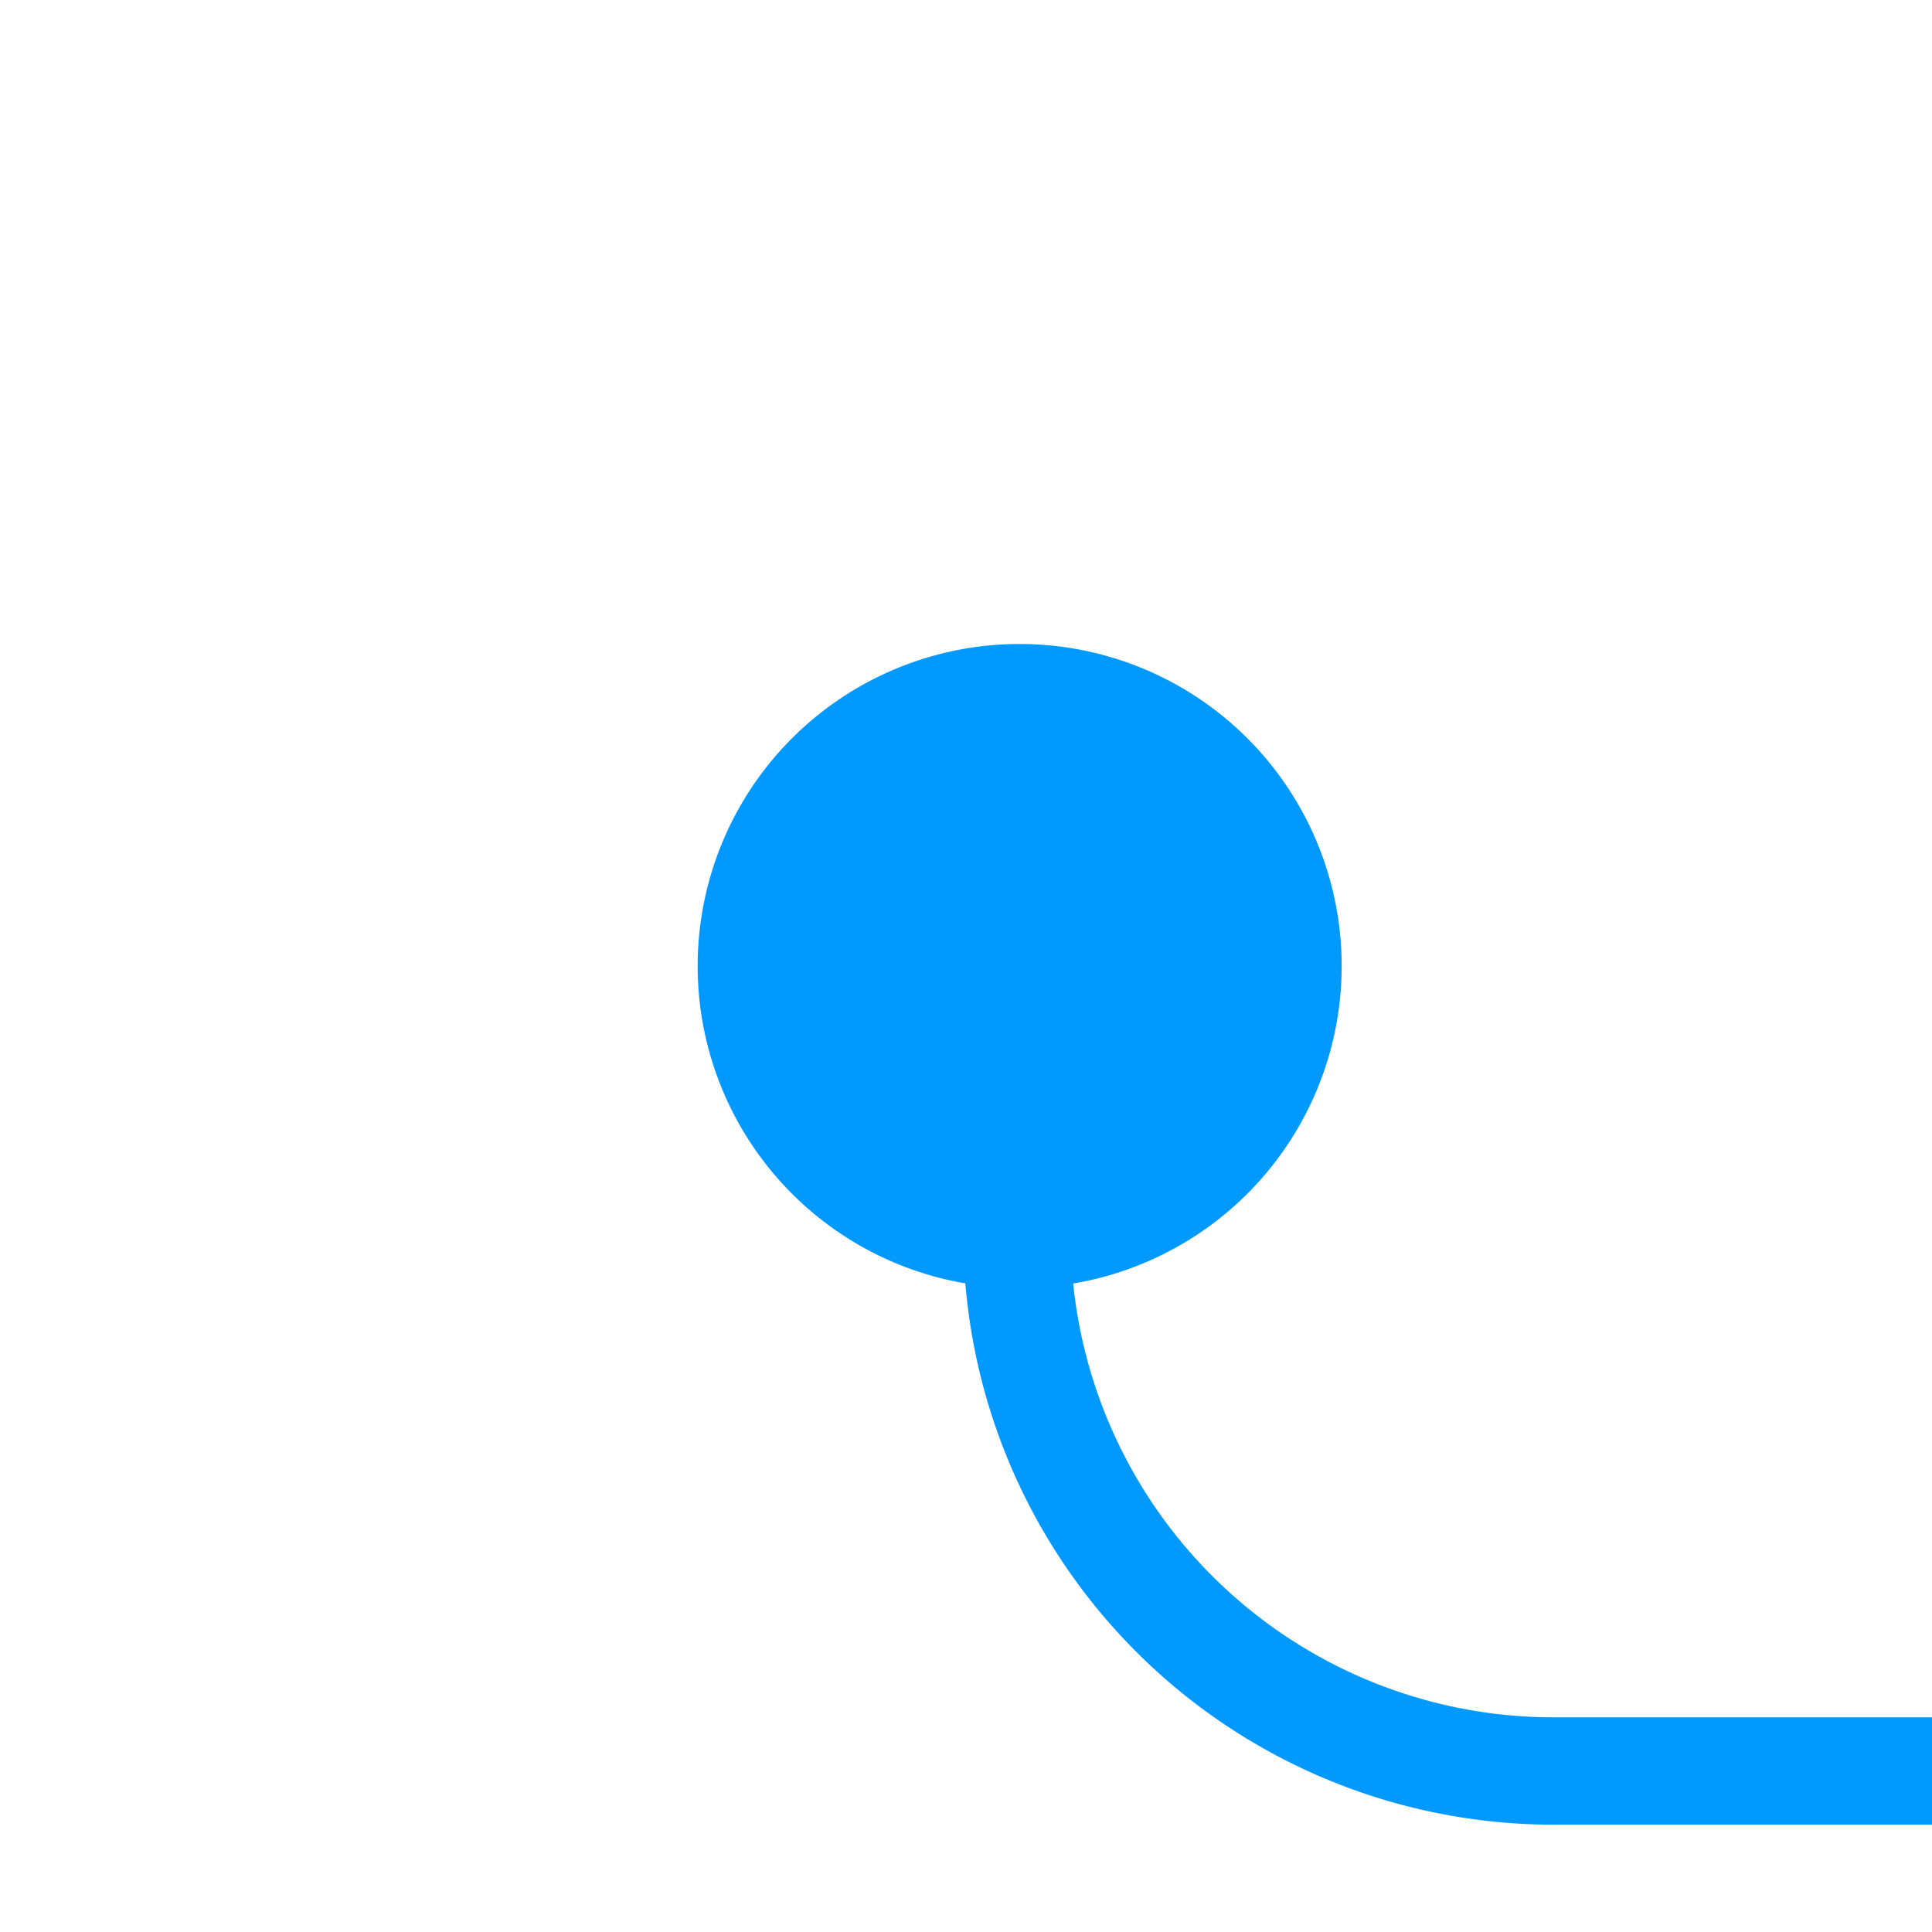 ﻿<?xml version="1.0" encoding="utf-8"?>
<svg version="1.1" xmlns:xlink="http://www.w3.org/1999/xlink" width="18px" height="18px" preserveAspectRatio="xMinYMid meet" viewBox="429 274  18 16" xmlns="http://www.w3.org/2000/svg">
  <path d="M 438.5 280  L 438.5 284  A 5 5 0 0 0 443.5 289.5 L 625 289.5  " stroke-width="1" stroke="#0099ff" fill="none" />
  <path d="M 438.5 279  A 3 3 0 0 0 435.5 282 A 3 3 0 0 0 438.5 285 A 3 3 0 0 0 441.5 282 A 3 3 0 0 0 438.5 279 Z M 624 284  L 624 295  L 625 295  L 625 284  L 624 284  Z " fill-rule="nonzero" fill="#0099ff" stroke="none" />
</svg>
